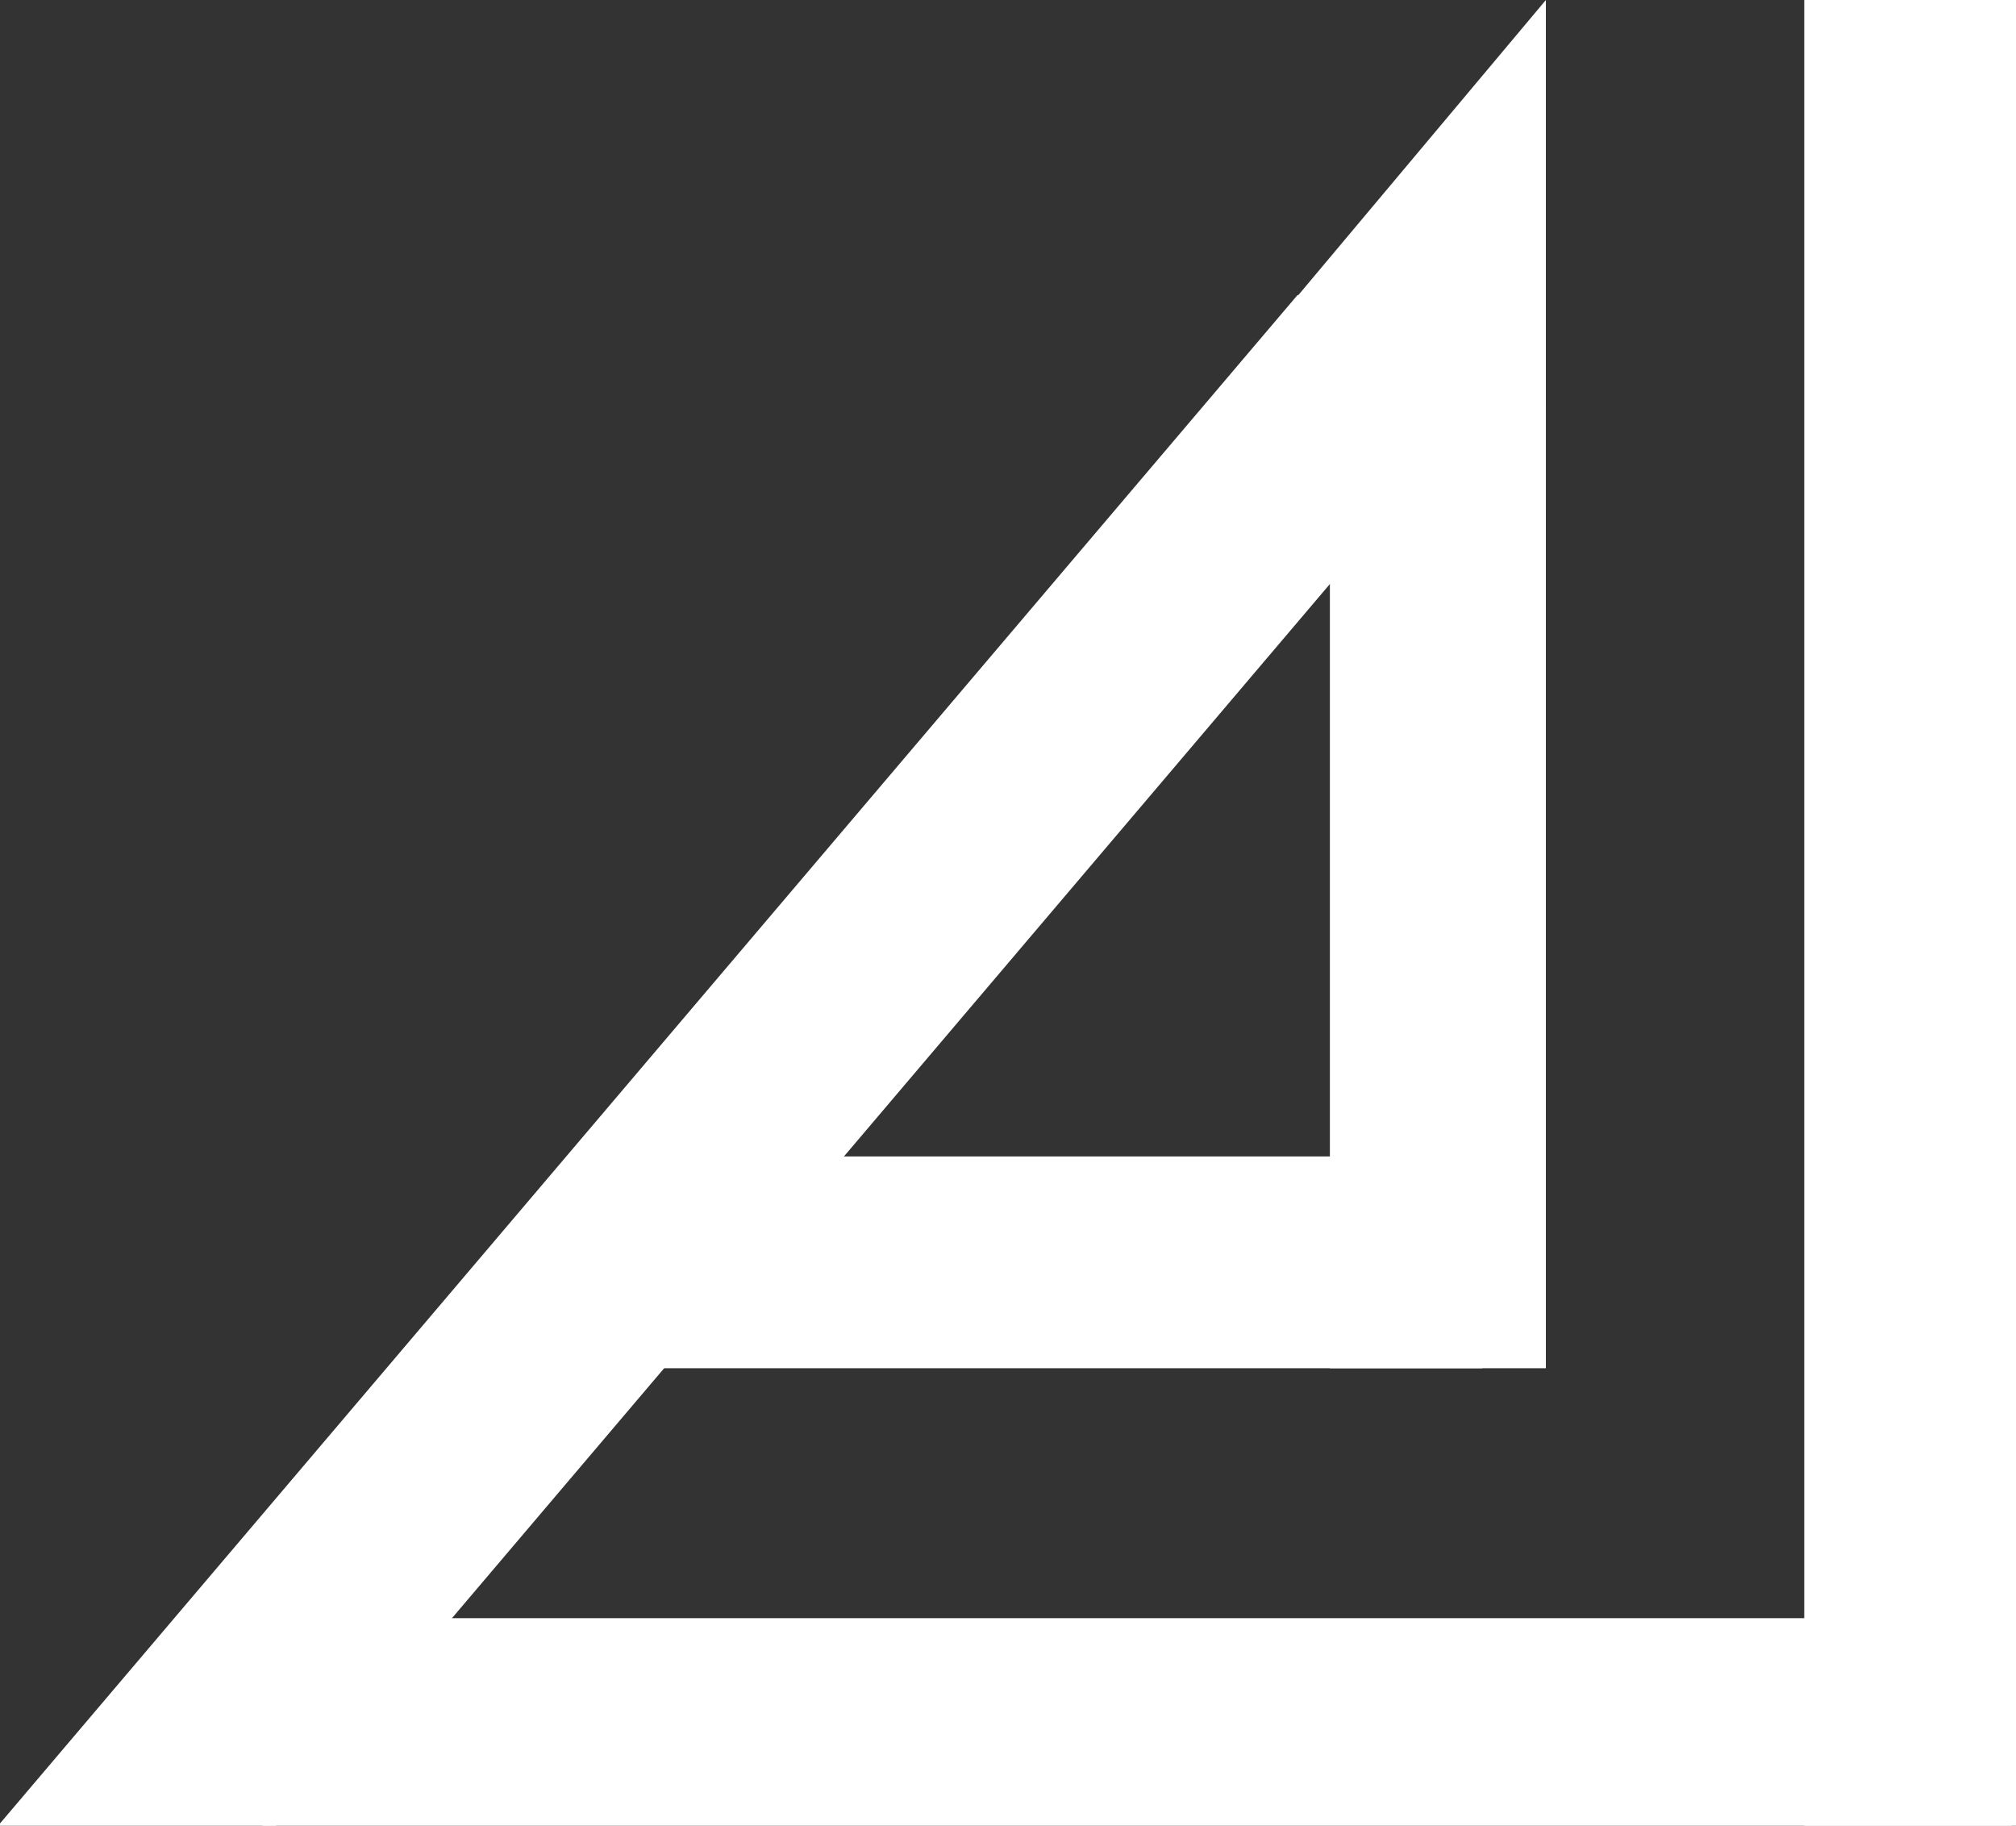 <?xml version="1.0" encoding="utf-8"?>
<!-- Generator: Adobe Illustrator 21.1.0, SVG Export Plug-In . SVG Version: 6.00 Build 0)  -->
<svg version="1.1" id="レイヤー_1" xmlns="http://www.w3.org/2000/svg" xmlns:xlink="http://www.w3.org/1999/xlink" x="0px"
	 y="0px" viewBox="0 0 47.6 43.1" style="enable-background:new 0 0 47.6 43.1;" xml:space="preserve">
<rect x="0" y="0" width="47.6" height="43.1" fill="#333333" stroke="none"/>
<style type="text/css">
	.st0{clip-path:url(#SVGID_2_);}
	.st1{fill:#FFFFFF;}
</style>
<g id="レイヤー_2">
</g>
<g id="レイヤー_3">
	<g>
		<g>
			<g>
				<g>
					<defs>
						<rect id="SVGID_1_" x="0" width="47.6" height="43.1"/>
					</defs>
					<clipPath id="SVGID_2_">
						<use xlink:href="#SVGID_1_"  style="overflow:visible;"/>
					</clipPath>
					<g class="st0">
						<rect x="42.6" y="0" class="st1" width="5" height="43.1"/>
						<rect x="6.2" y="38.2" class="st1" width="41.3" height="7.3"/>
						<rect x="15.4" y="27.3" class="st1" width="19.6" height="5"/>
						<rect x="31.4" y="9.7" class="st1" width="5.1" height="22.6"/>
						
							<rect x="-9.6" y="25.6" transform="matrix(0.647 -0.762 0.762 0.647 -15.784 22.098)" class="st1" width="51.2" height="5"/>
						<polygon class="st1" points="36.5,0 26.6,11.8 36.5,12 						"/>
					</g>
				</g>
			</g>
		</g>
	</g>
</g>
</svg>
